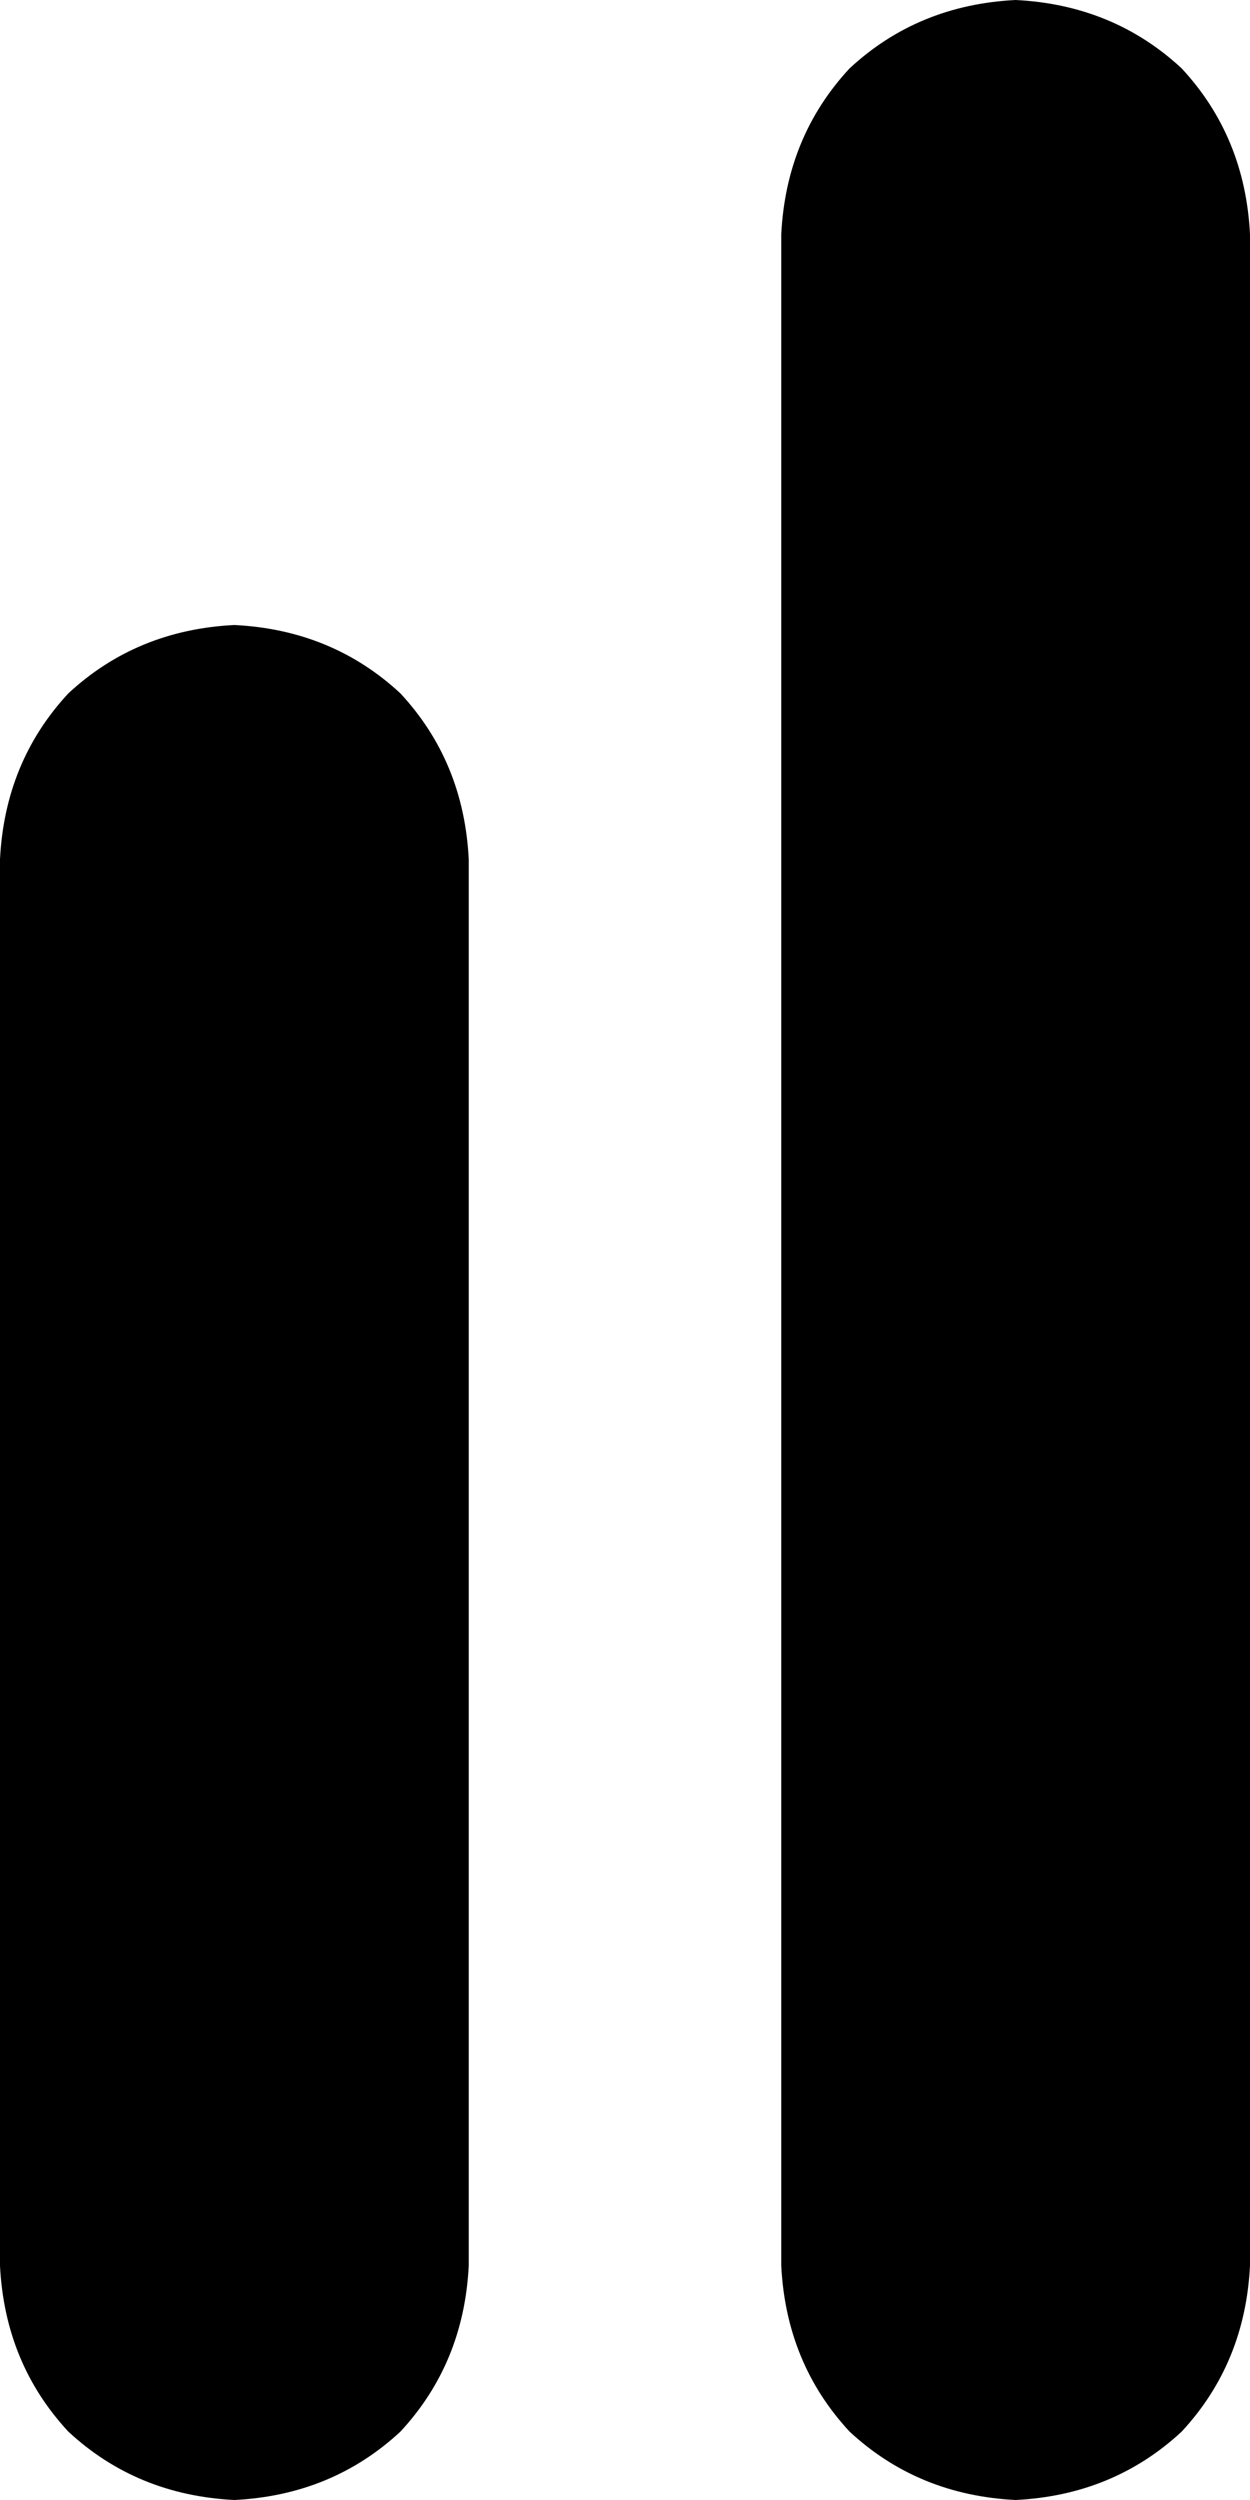<svg xmlns="http://www.w3.org/2000/svg" viewBox="0 0 256 512">
    <path d="M 208 0 Q 188 1 174 14 L 174 14 Q 161 28 160 48 L 160 464 Q 161 484 174 498 Q 188 511 208 512 Q 228 511 242 498 Q 255 484 256 464 L 256 48 Q 255 28 242 14 Q 228 1 208 0 L 208 0 Z M 48 128 Q 28 129 14 142 L 14 142 Q 1 156 0 176 L 0 464 Q 1 484 14 498 Q 28 511 48 512 Q 68 511 82 498 Q 95 484 96 464 L 96 176 Q 95 156 82 142 Q 68 129 48 128 L 48 128 Z"/>
</svg>
